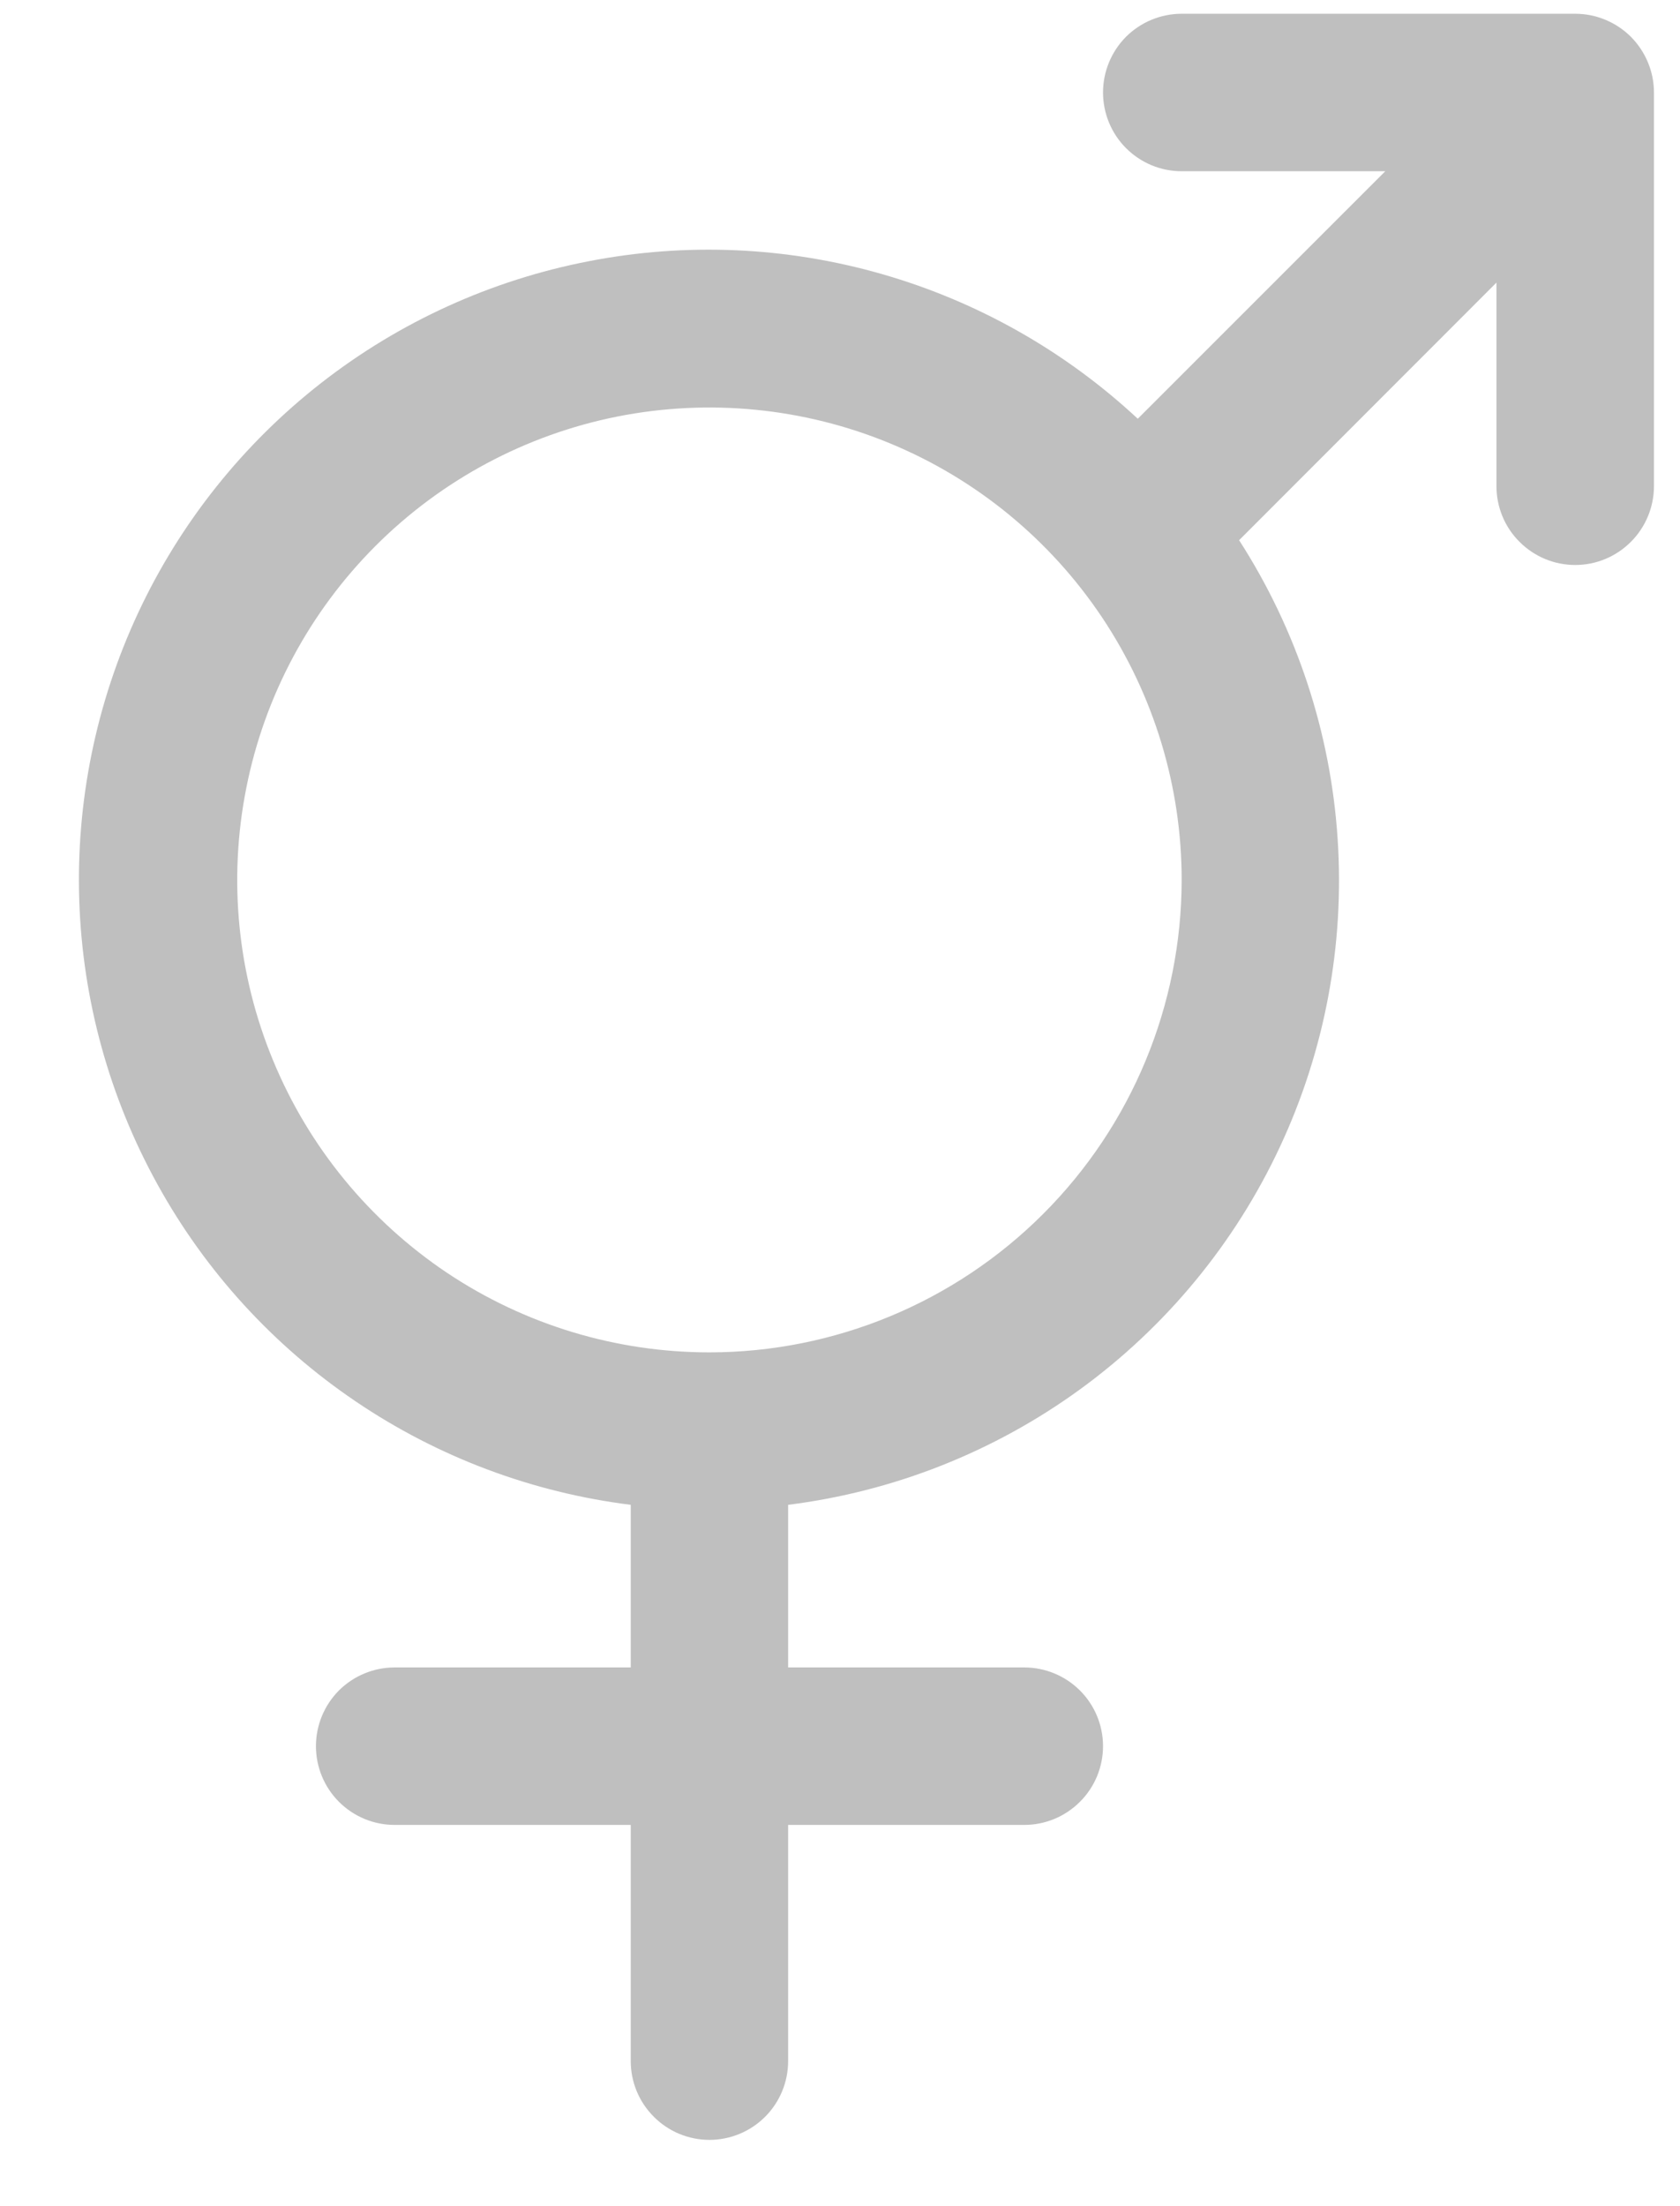 <svg width="16" height="21" viewBox="0 0 16 21" fill="none" xmlns="http://www.w3.org/2000/svg">
<path d="M15.002 0.131H11.254C11.055 0.131 10.865 0.21 10.724 0.35C10.584 0.491 10.505 0.682 10.505 0.88C10.505 1.079 10.584 1.27 10.724 1.41C10.865 1.551 11.055 1.63 11.254 1.63H13.193L10.836 3.986C10.144 3.342 9.31 2.87 8.4 2.609C7.491 2.348 6.533 2.306 5.605 2.487C4.676 2.667 3.804 3.064 3.058 3.646C2.313 4.228 1.715 4.978 1.315 5.835C0.915 6.692 0.723 7.632 0.755 8.577C0.787 9.522 1.042 10.446 1.5 11.274C1.957 12.102 2.604 12.81 3.388 13.34C4.171 13.87 5.069 14.207 6.007 14.324V15.872H3.758C3.56 15.872 3.369 15.951 3.228 16.091C3.088 16.232 3.009 16.422 3.009 16.621C3.009 16.82 3.088 17.011 3.228 17.151C3.369 17.292 3.56 17.371 3.758 17.371H6.007V19.619C6.007 19.818 6.086 20.009 6.227 20.149C6.367 20.29 6.558 20.369 6.757 20.369C6.955 20.369 7.146 20.29 7.287 20.149C7.427 20.009 7.506 19.818 7.506 19.619V17.371H9.755C9.954 17.371 10.144 17.292 10.285 17.151C10.426 17.011 10.505 16.82 10.505 16.621C10.505 16.422 10.426 16.232 10.285 16.091C10.144 15.951 9.954 15.872 9.755 15.872H7.506V14.324C8.511 14.198 9.467 13.82 10.286 13.225C11.105 12.629 11.76 11.836 12.189 10.918C12.618 10.001 12.807 8.99 12.739 7.98C12.672 6.97 12.349 5.993 11.801 5.142L14.252 2.69V4.628C14.252 4.827 14.331 5.018 14.472 5.158C14.613 5.299 14.803 5.378 15.002 5.378C15.201 5.378 15.391 5.299 15.532 5.158C15.672 5.018 15.752 4.827 15.752 4.628V0.88C15.752 0.682 15.672 0.491 15.532 0.35C15.391 0.21 15.201 0.131 15.002 0.131ZM6.757 12.873C5.867 12.873 4.998 12.61 4.258 12.116C3.519 11.621 2.942 10.919 2.602 10.097C2.261 9.275 2.172 8.371 2.346 7.499C2.519 6.626 2.948 5.825 3.577 5.196C4.206 4.567 5.007 4.139 5.879 3.965C6.752 3.792 7.656 3.881 8.478 4.221C9.3 4.561 10.002 5.138 10.496 5.877C10.99 6.617 11.254 7.487 11.254 8.376C11.253 9.568 10.779 10.712 9.935 11.555C9.092 12.398 7.949 12.872 6.757 12.873Z" fill="black" fill-opacity="0.25"/>
</svg>
